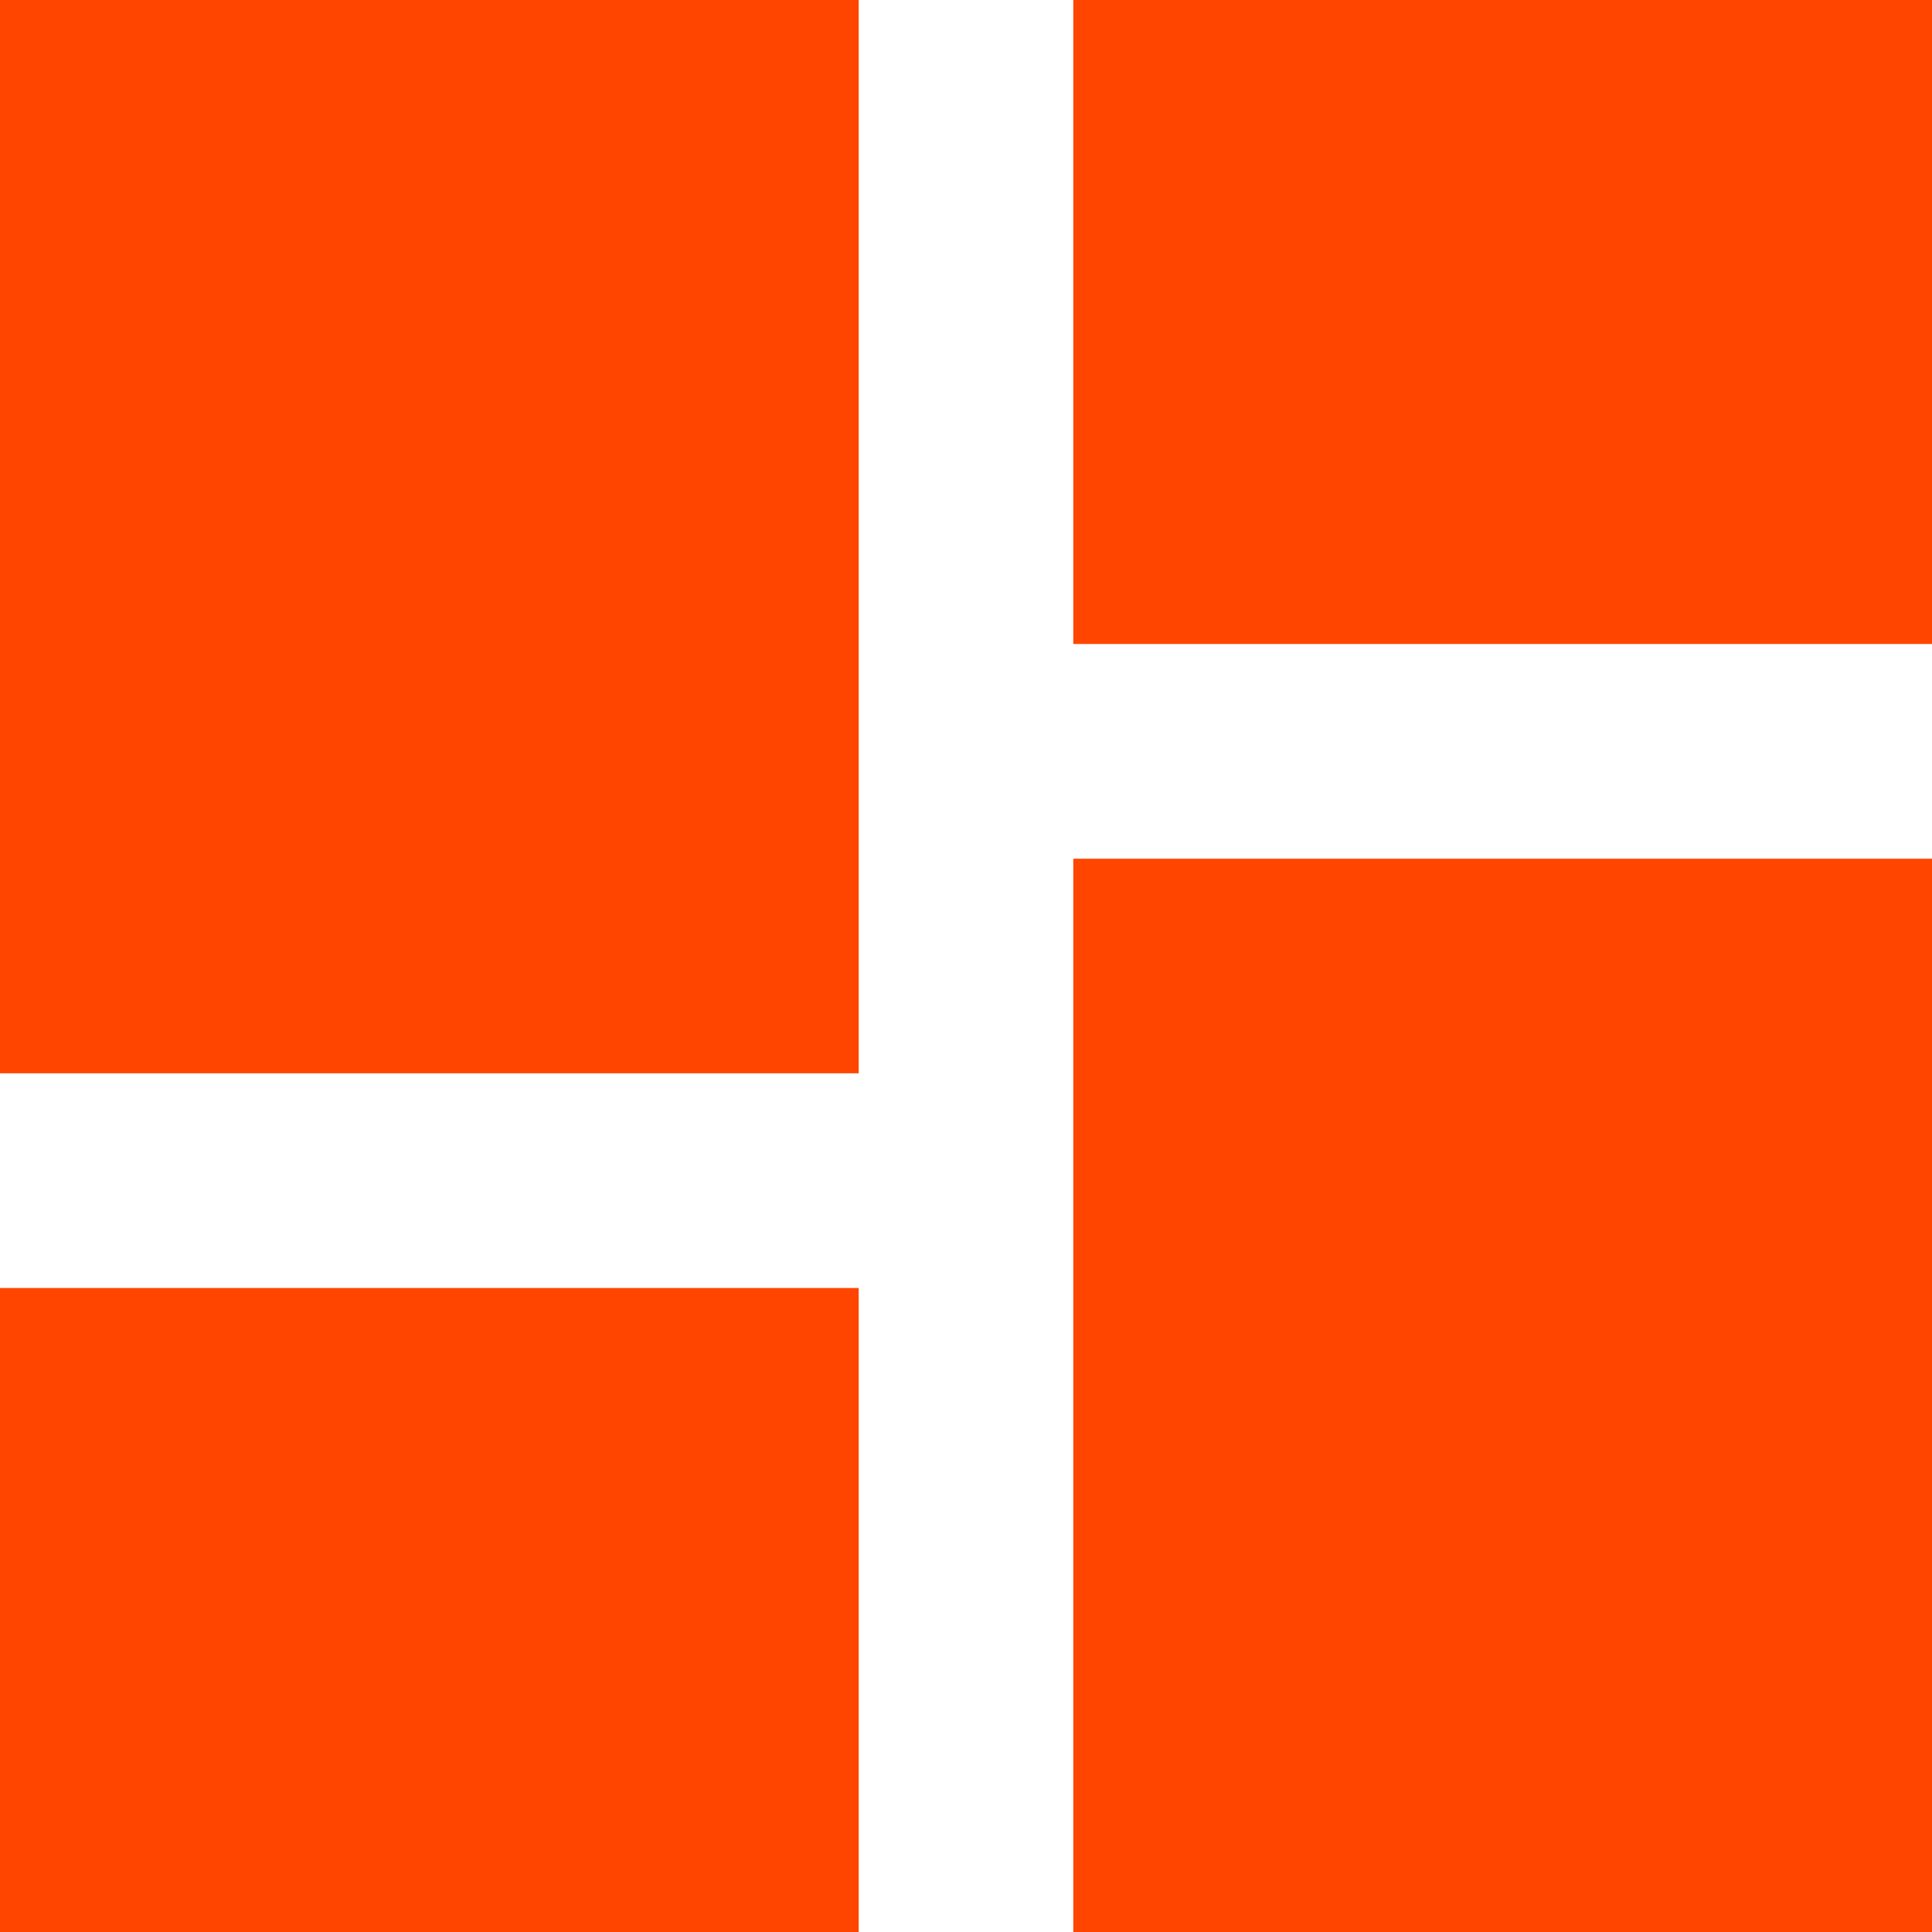 <svg xmlns="http://www.w3.org/2000/svg" xmlns:xlink="http://www.w3.org/1999/xlink" width="15" height="15" viewBox="0 0 15 15">
  <defs>
    <clipPath id="clip-Custom_Size_1">
      <rect width="15" height="15"/>
    </clipPath>
  </defs>
  <g id="Custom_Size_1" data-name="Custom Size – 1" clip-path="url(#clip-Custom_Size_1)">
    <path id="Icon_material-dashboard" data-name="Icon material-dashboard" d="M4.5,12.833h6.667V4.5H4.5Zm0,6.667h6.667v-5H4.5Zm8.333,0H19.5V11.167H12.833Zm0-15v5H19.5v-5Z" transform="translate(-4.5 -4.5)" fill="#ff4500"/>
  </g>
</svg>
